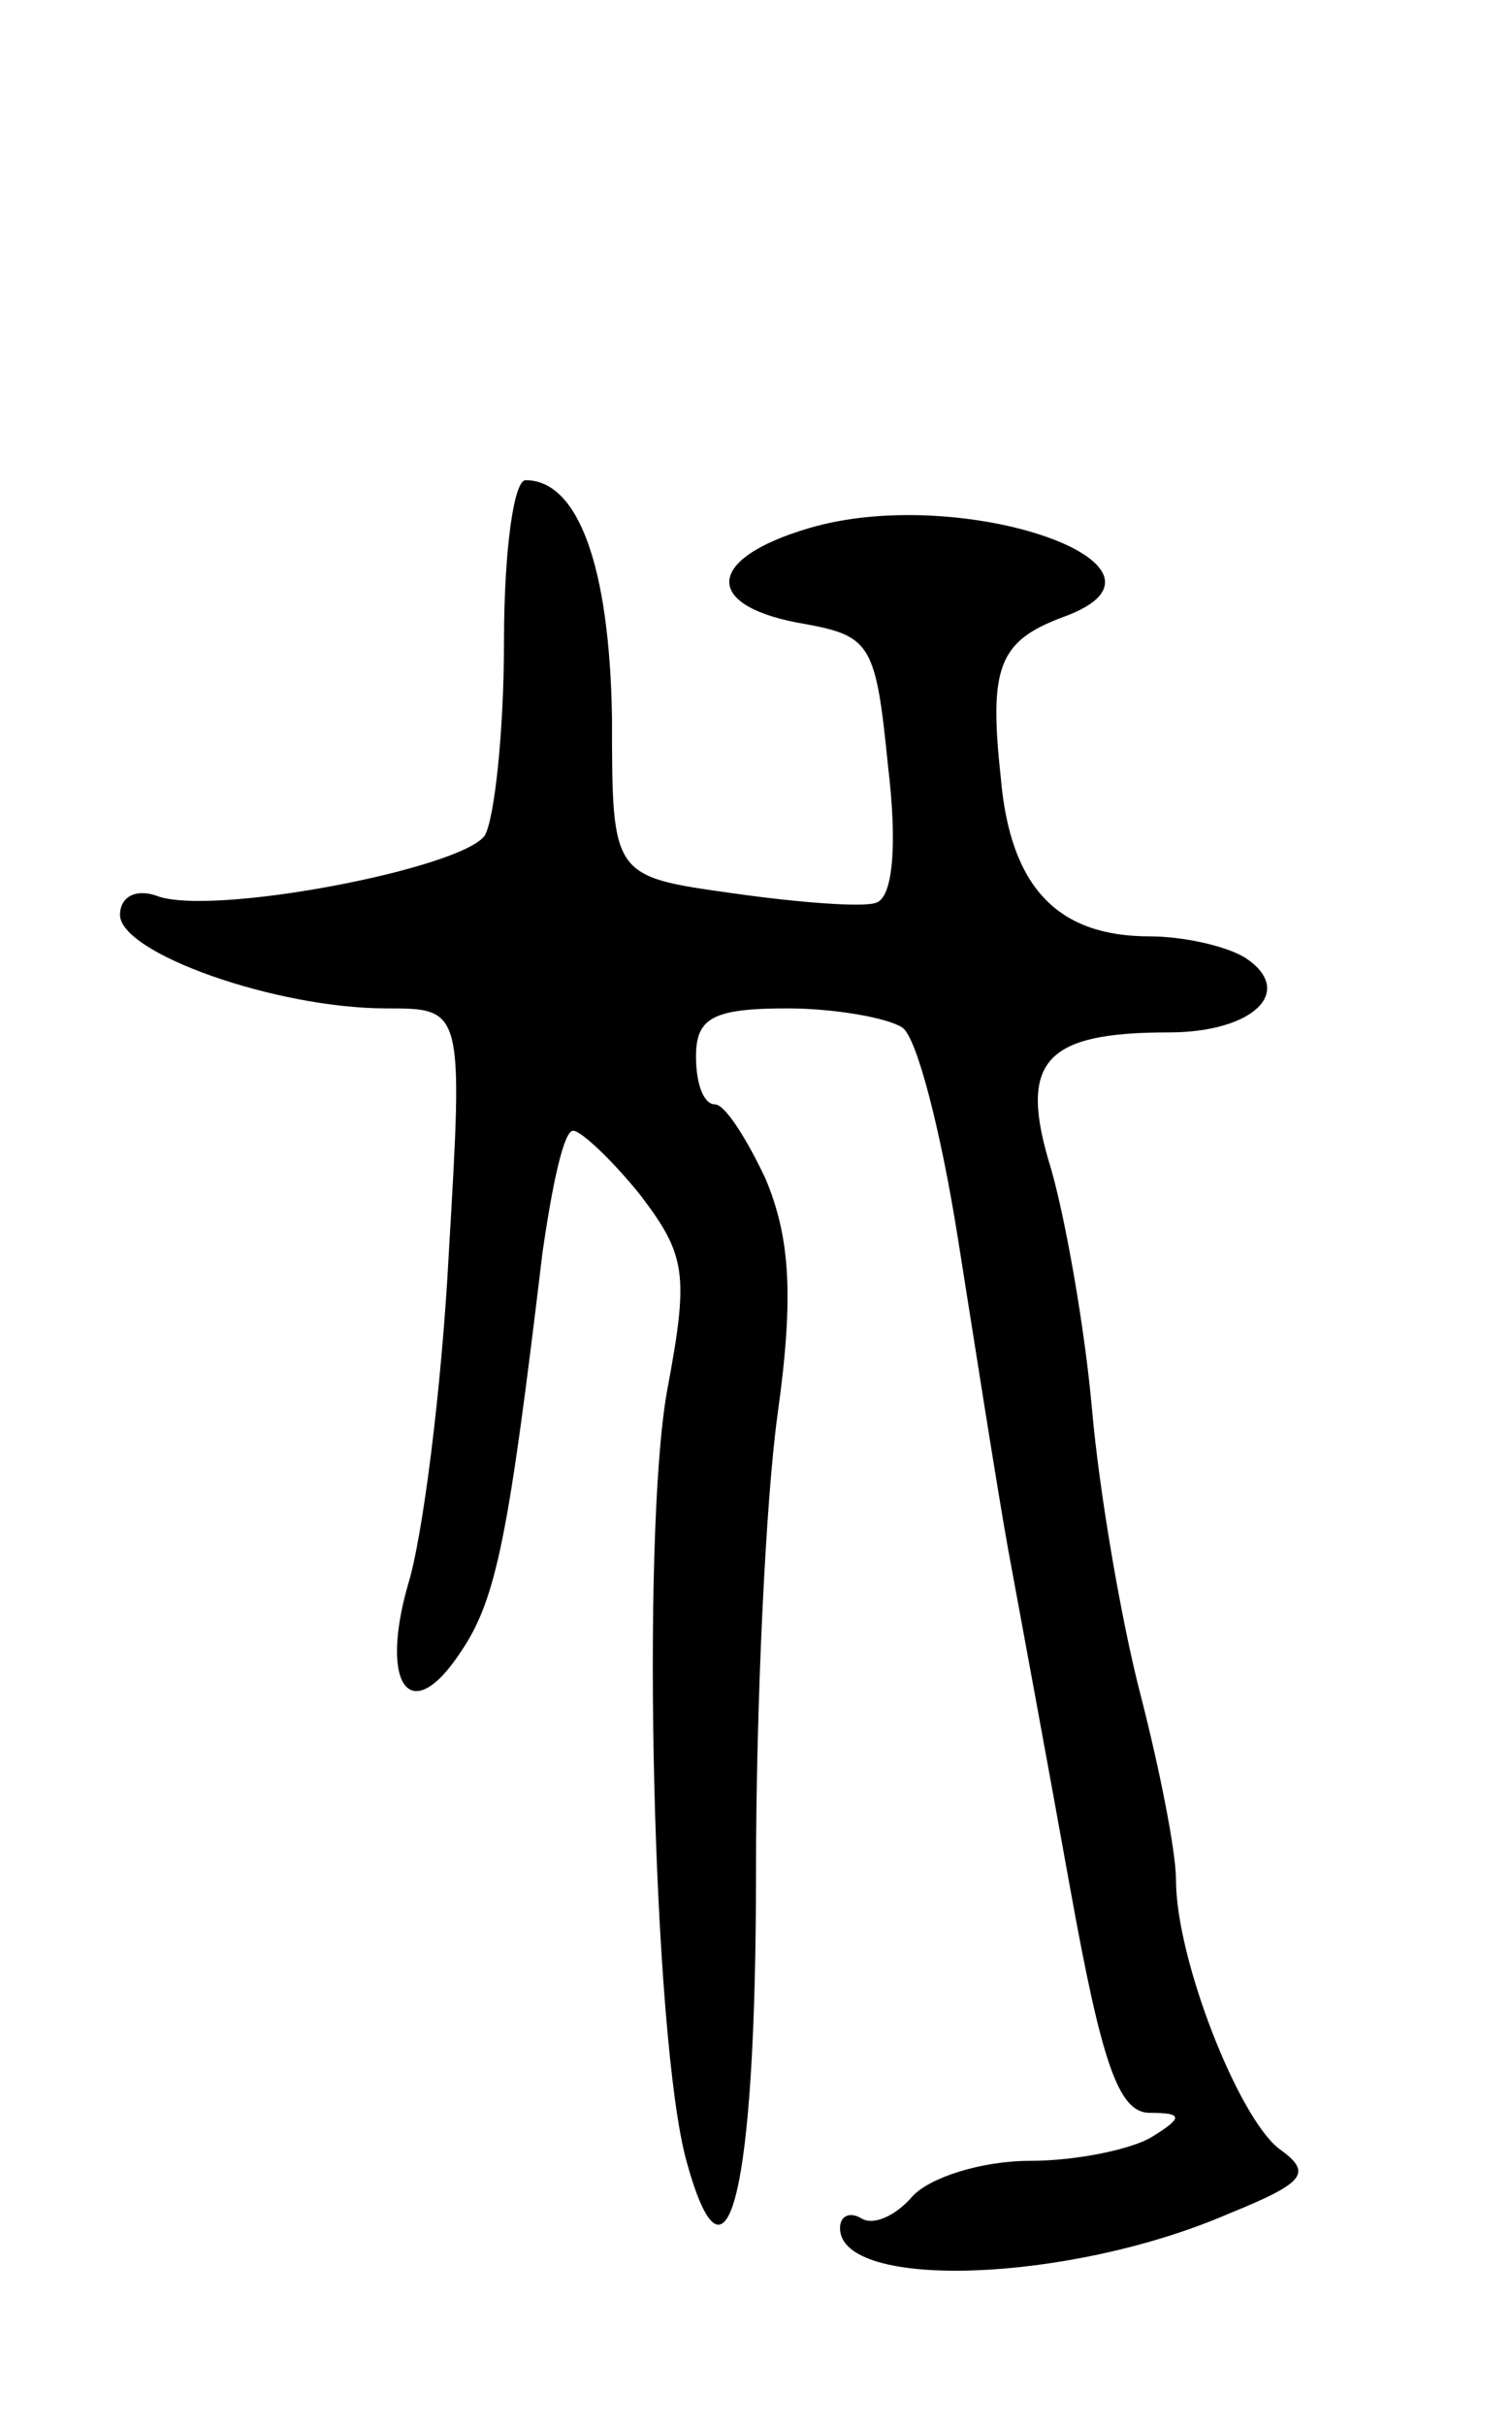 <svg version="1.0" xmlns="http://www.w3.org/2000/svg"
 width="63pt" height="101pt" viewBox="0 0 63 101"
 preserveAspectRatio="xMidYMid meet">
<g transform="translate(0,101) scale(0.1,-0.1)"
fill="#000000" stroke="none">
<path d="M210 743 c0 -38 -4 -74 -8 -81 -10 -14 -115 -34 -137 -25 -9 3 -15
-1 -15 -8 0 -16 65 -39 111 -39 32 0 32 0 26 -102 -3 -57 -11 -119 -17 -138
-12 -42 1 -60 22 -28 15 22 20 49 34 166 4 28 9 52 13 51 3 0 16 -12 28 -27
19 -25 20 -33 11 -81 -11 -61 -6 -270 8 -321 17 -62 29 -13 29 120 0 69 4 155
9 191 7 50 5 74 -5 98 -8 17 -17 31 -21 31 -5 0 -8 9 -8 20 0 16 7 20 38 20
20 0 42 -4 48 -8 6 -4 16 -43 23 -87 7 -44 16 -102 21 -130 5 -27 17 -92 26
-142 13 -72 20 -93 33 -93 14 0 14 -2 1 -10 -8 -5 -31 -10 -51 -10 -20 0 -42
-7 -49 -15 -7 -8 -16 -12 -21 -9 -5 3 -9 1 -9 -4 0 -26 95 -23 162 6 32 13 35
17 21 27 -17 13 -43 79 -43 112 0 12 -7 47 -15 78 -8 31 -17 84 -20 118 -3 34
-11 79 -17 100 -14 45 -3 57 49 57 35 0 53 17 32 31 -8 5 -26 9 -40 9 -38 0
-58 20 -62 66 -5 46 -1 57 26 67 58 21 -42 56 -106 37 -44 -13 -44 -33 -1 -40
27 -5 29 -9 34 -59 4 -33 2 -55 -5 -57 -5 -2 -32 0 -60 4 -50 7 -50 7 -50 73
-1 63 -14 99 -36 99 -5 0 -9 -30 -9 -67z"/>
</g>
</svg>
